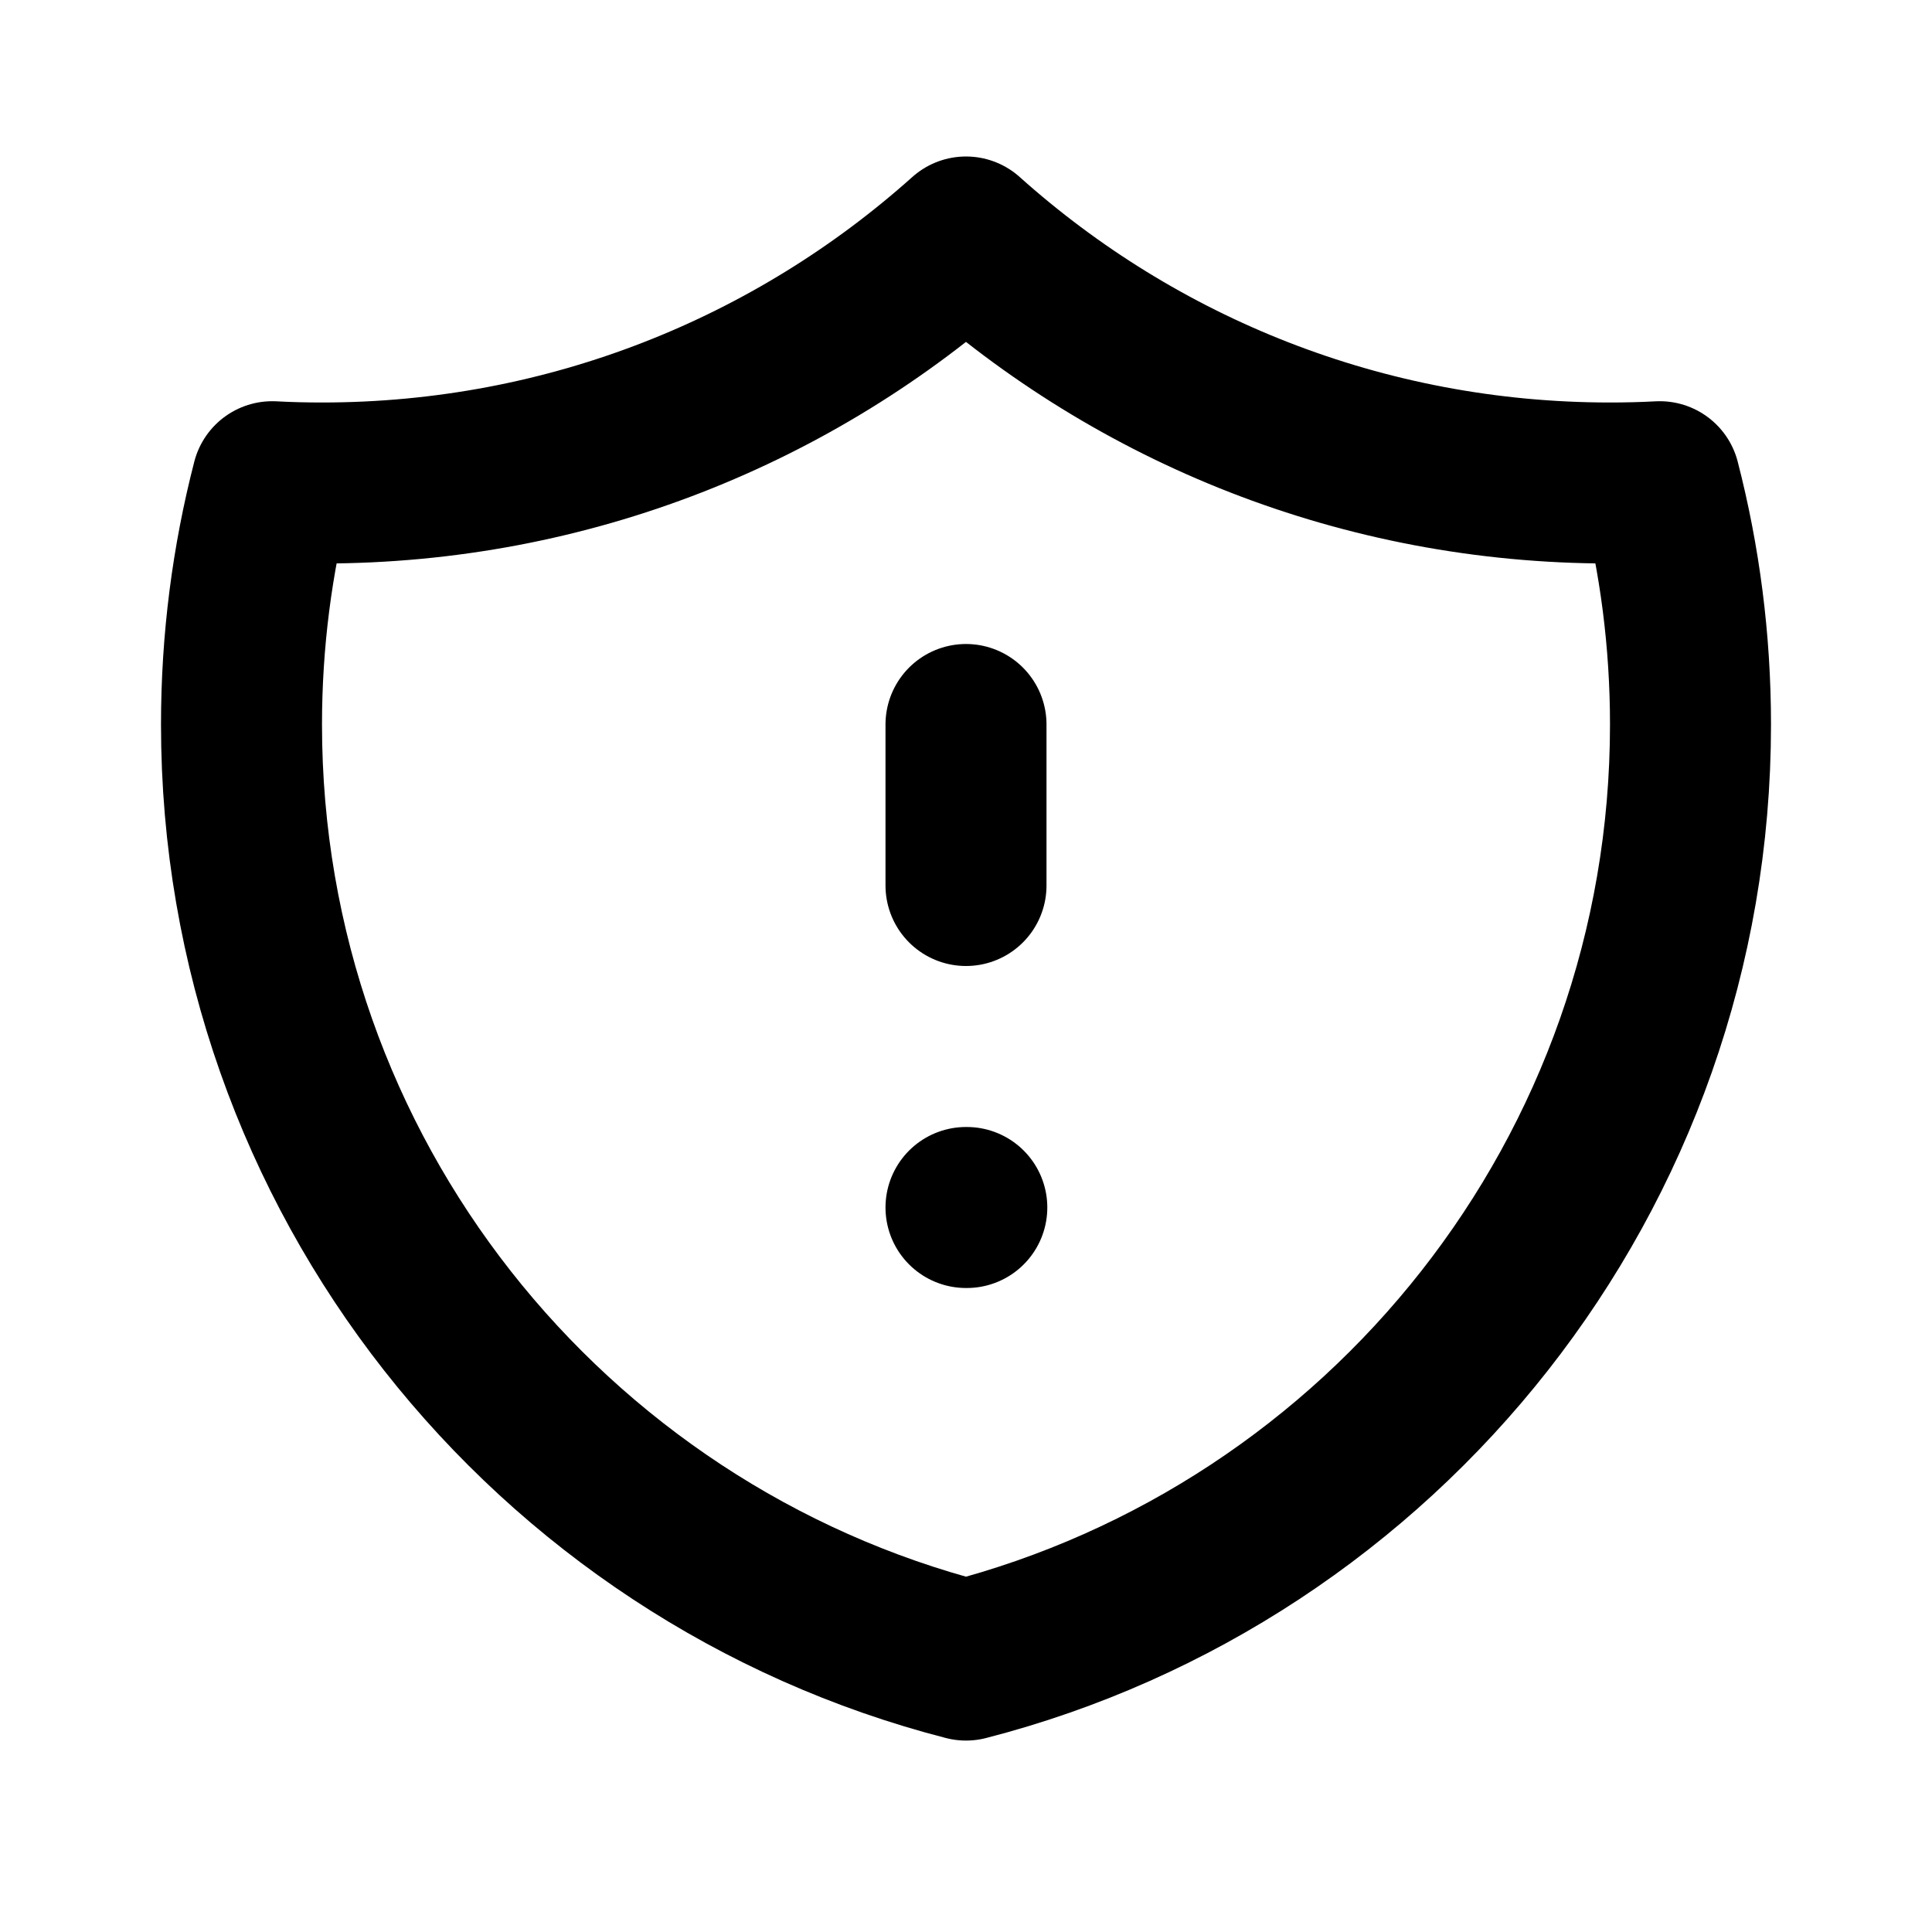 <svg width="24" height="24" viewBox="0 0 24 24" fill="none" xmlns="http://www.w3.org/2000/svg">
<path d="M12 9V11M12 15H12.01M20.618 5.984C20.413 5.995 20.207 6 20 6C16.927 6 14.123 4.845 12 2.944C9.877 4.844 7.073 6 4 6C3.793 6 3.587 5.995 3.382 5.984C3.133 6.948 3 7.958 3 9C3 14.591 6.824 19.29 12 20.622C17.176 19.29 21 14.591 21 9C21 7.958 20.867 6.948 20.618 5.984Z" stroke="black" stroke-width="2" stroke-linecap="round" stroke-linejoin="round"/>
</svg>
